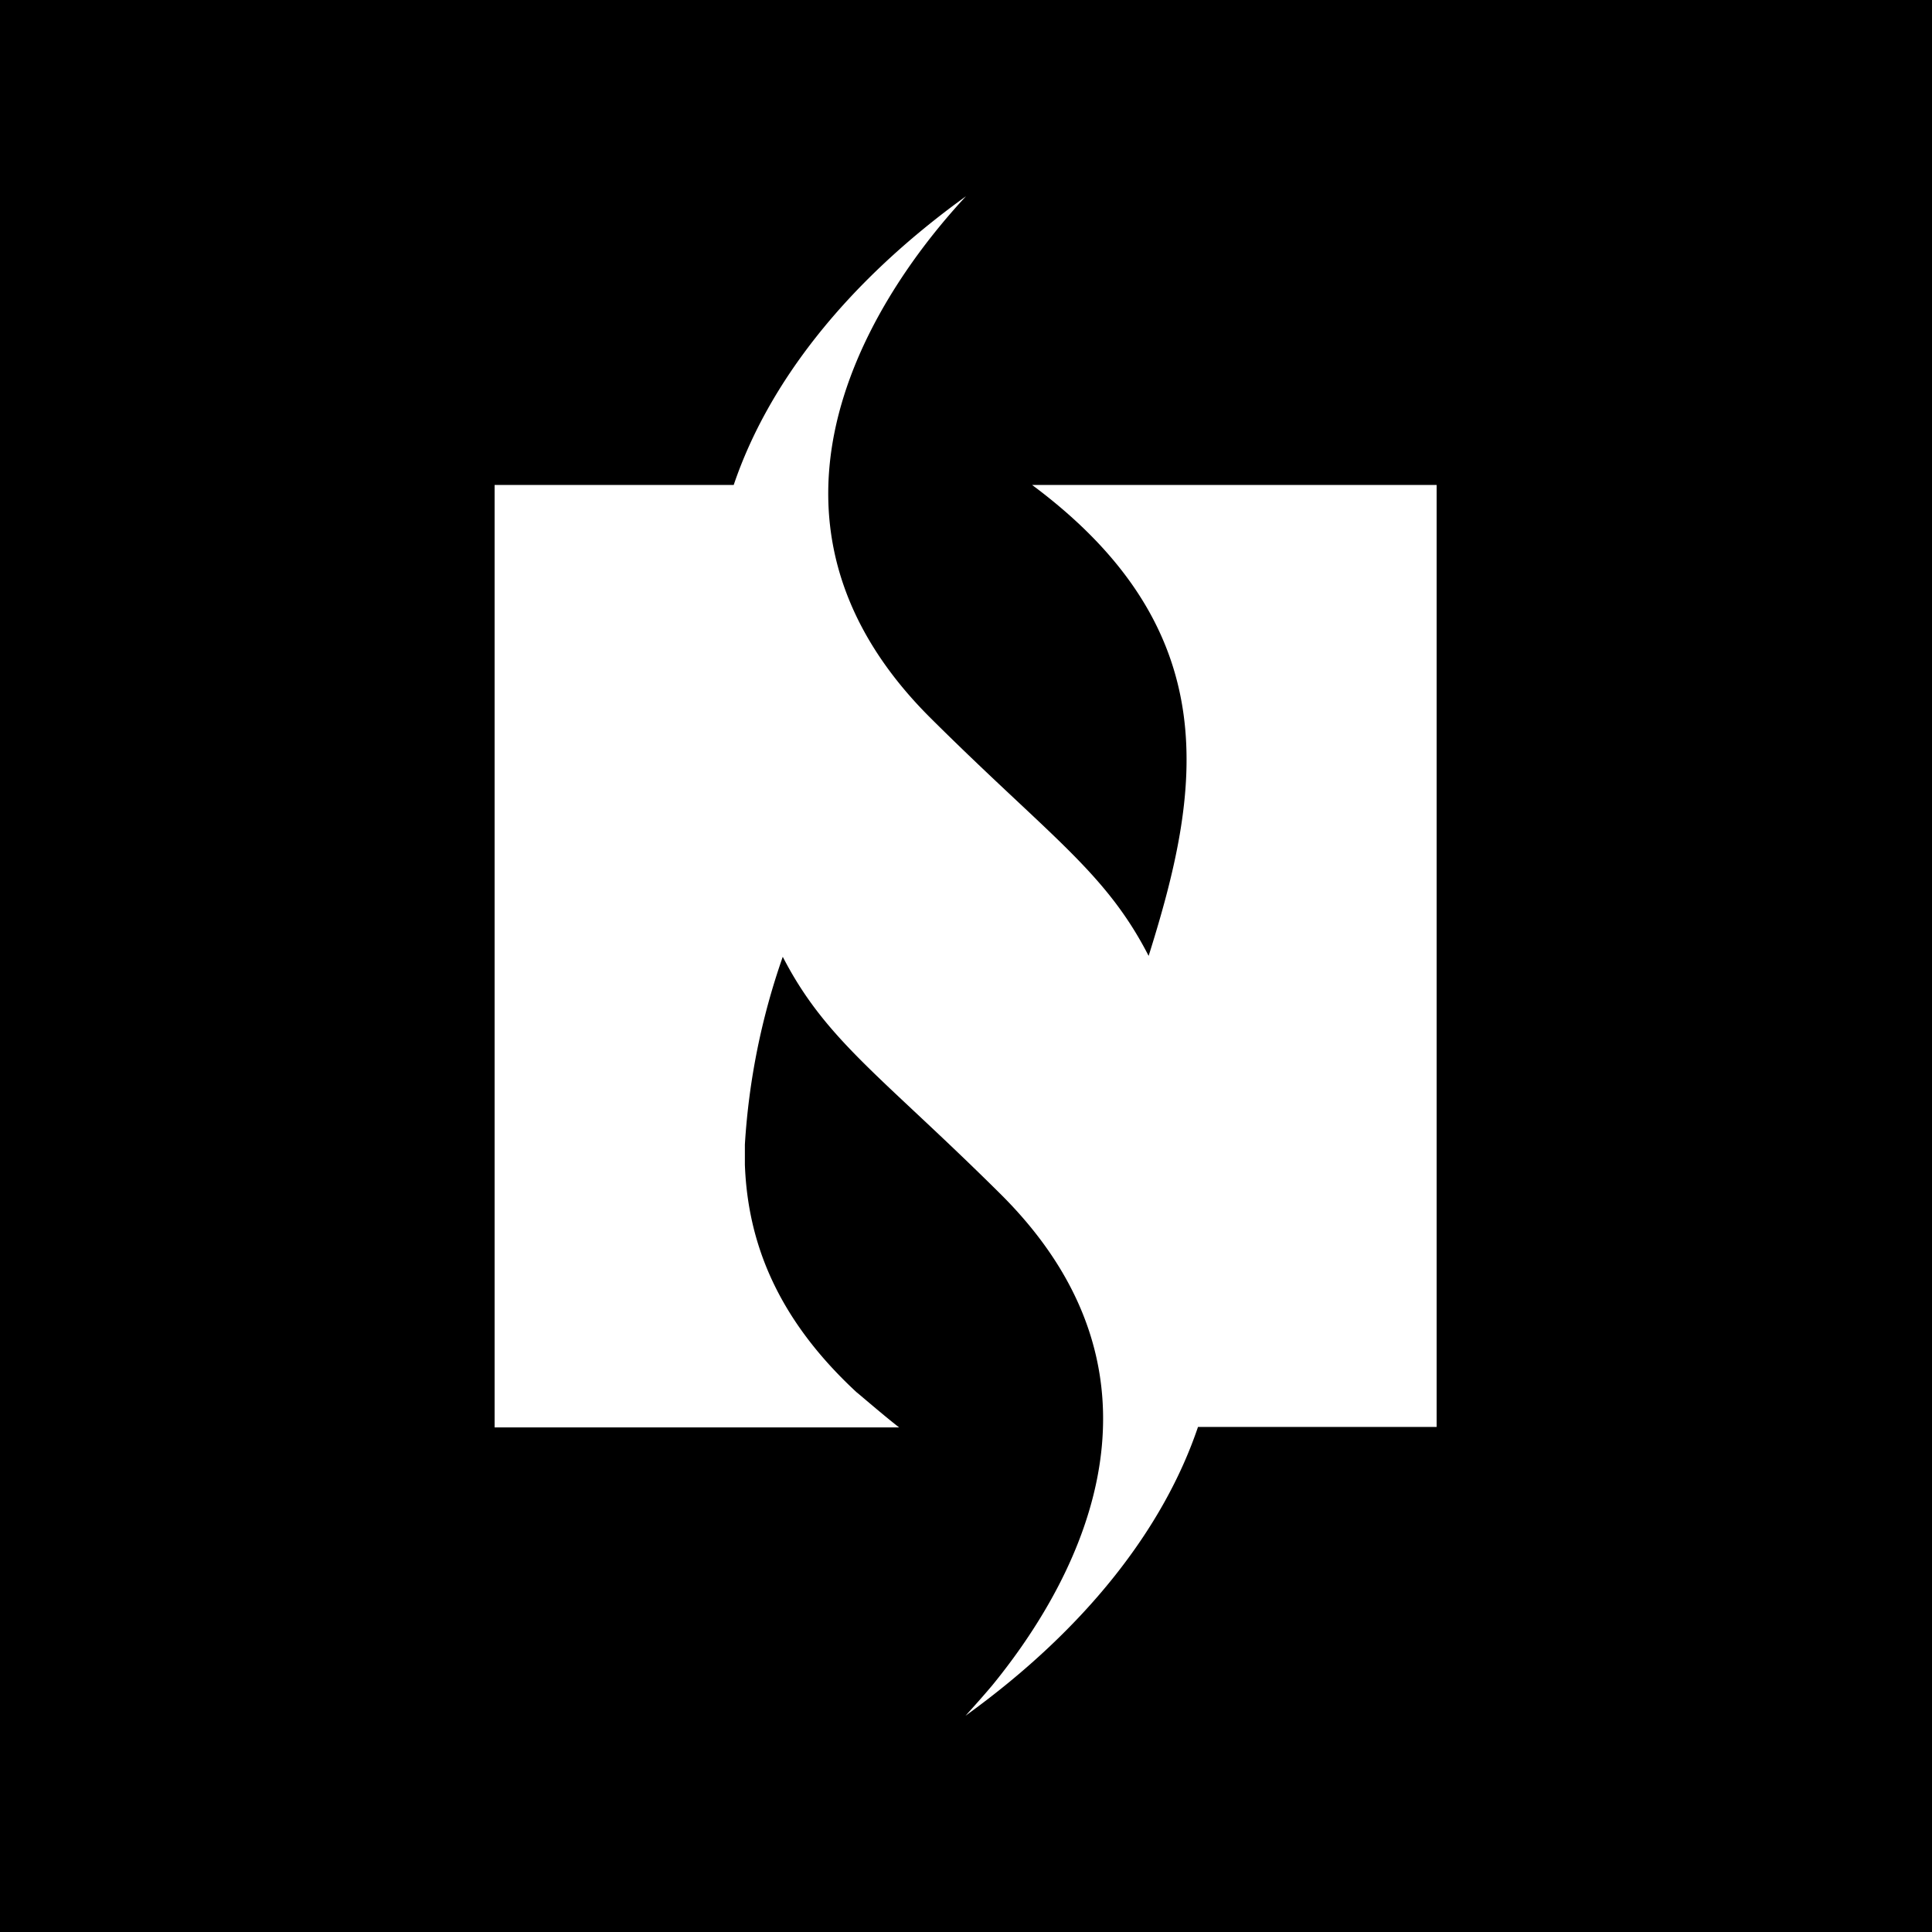 <svg xmlns="http://www.w3.org/2000/svg" viewBox="0 0 128 128"><title>Nitsan Black and white</title><g id="Layer_2" data-name="Layer 2"><g id="Layer_1-2" data-name="Layer 1"><rect width="128" height="128"/><path fill="#fff" d="M68.38,32.13c13.09,9.73,11.1,20.45,7.72,31.2-2.87-5.59-6.55-7.91-14.42-15.73C46.82,32.84,60.39,16.89,64,13c-8,5.77-13.13,12.45-15.39,19.13H32.77v3.44h0v59h26.8c-1-.77-2.8-2.33-2.82-2.33-5.27-4.88-7.21-9.93-7.4-15.08h0c0-.26,0-.52,0-.79v-.54a46,46,0,0,1,2.51-12.44h0c2.87,5.57,6.55,7.9,14.41,15.7,13,12.9,4.26,26.71-.54,32.58-.6.71-1.2,1.38-1.76,2h0c8-5.77,13.14-12.45,15.4-19.13H95.18V32.13Z"/></g></g></svg>
